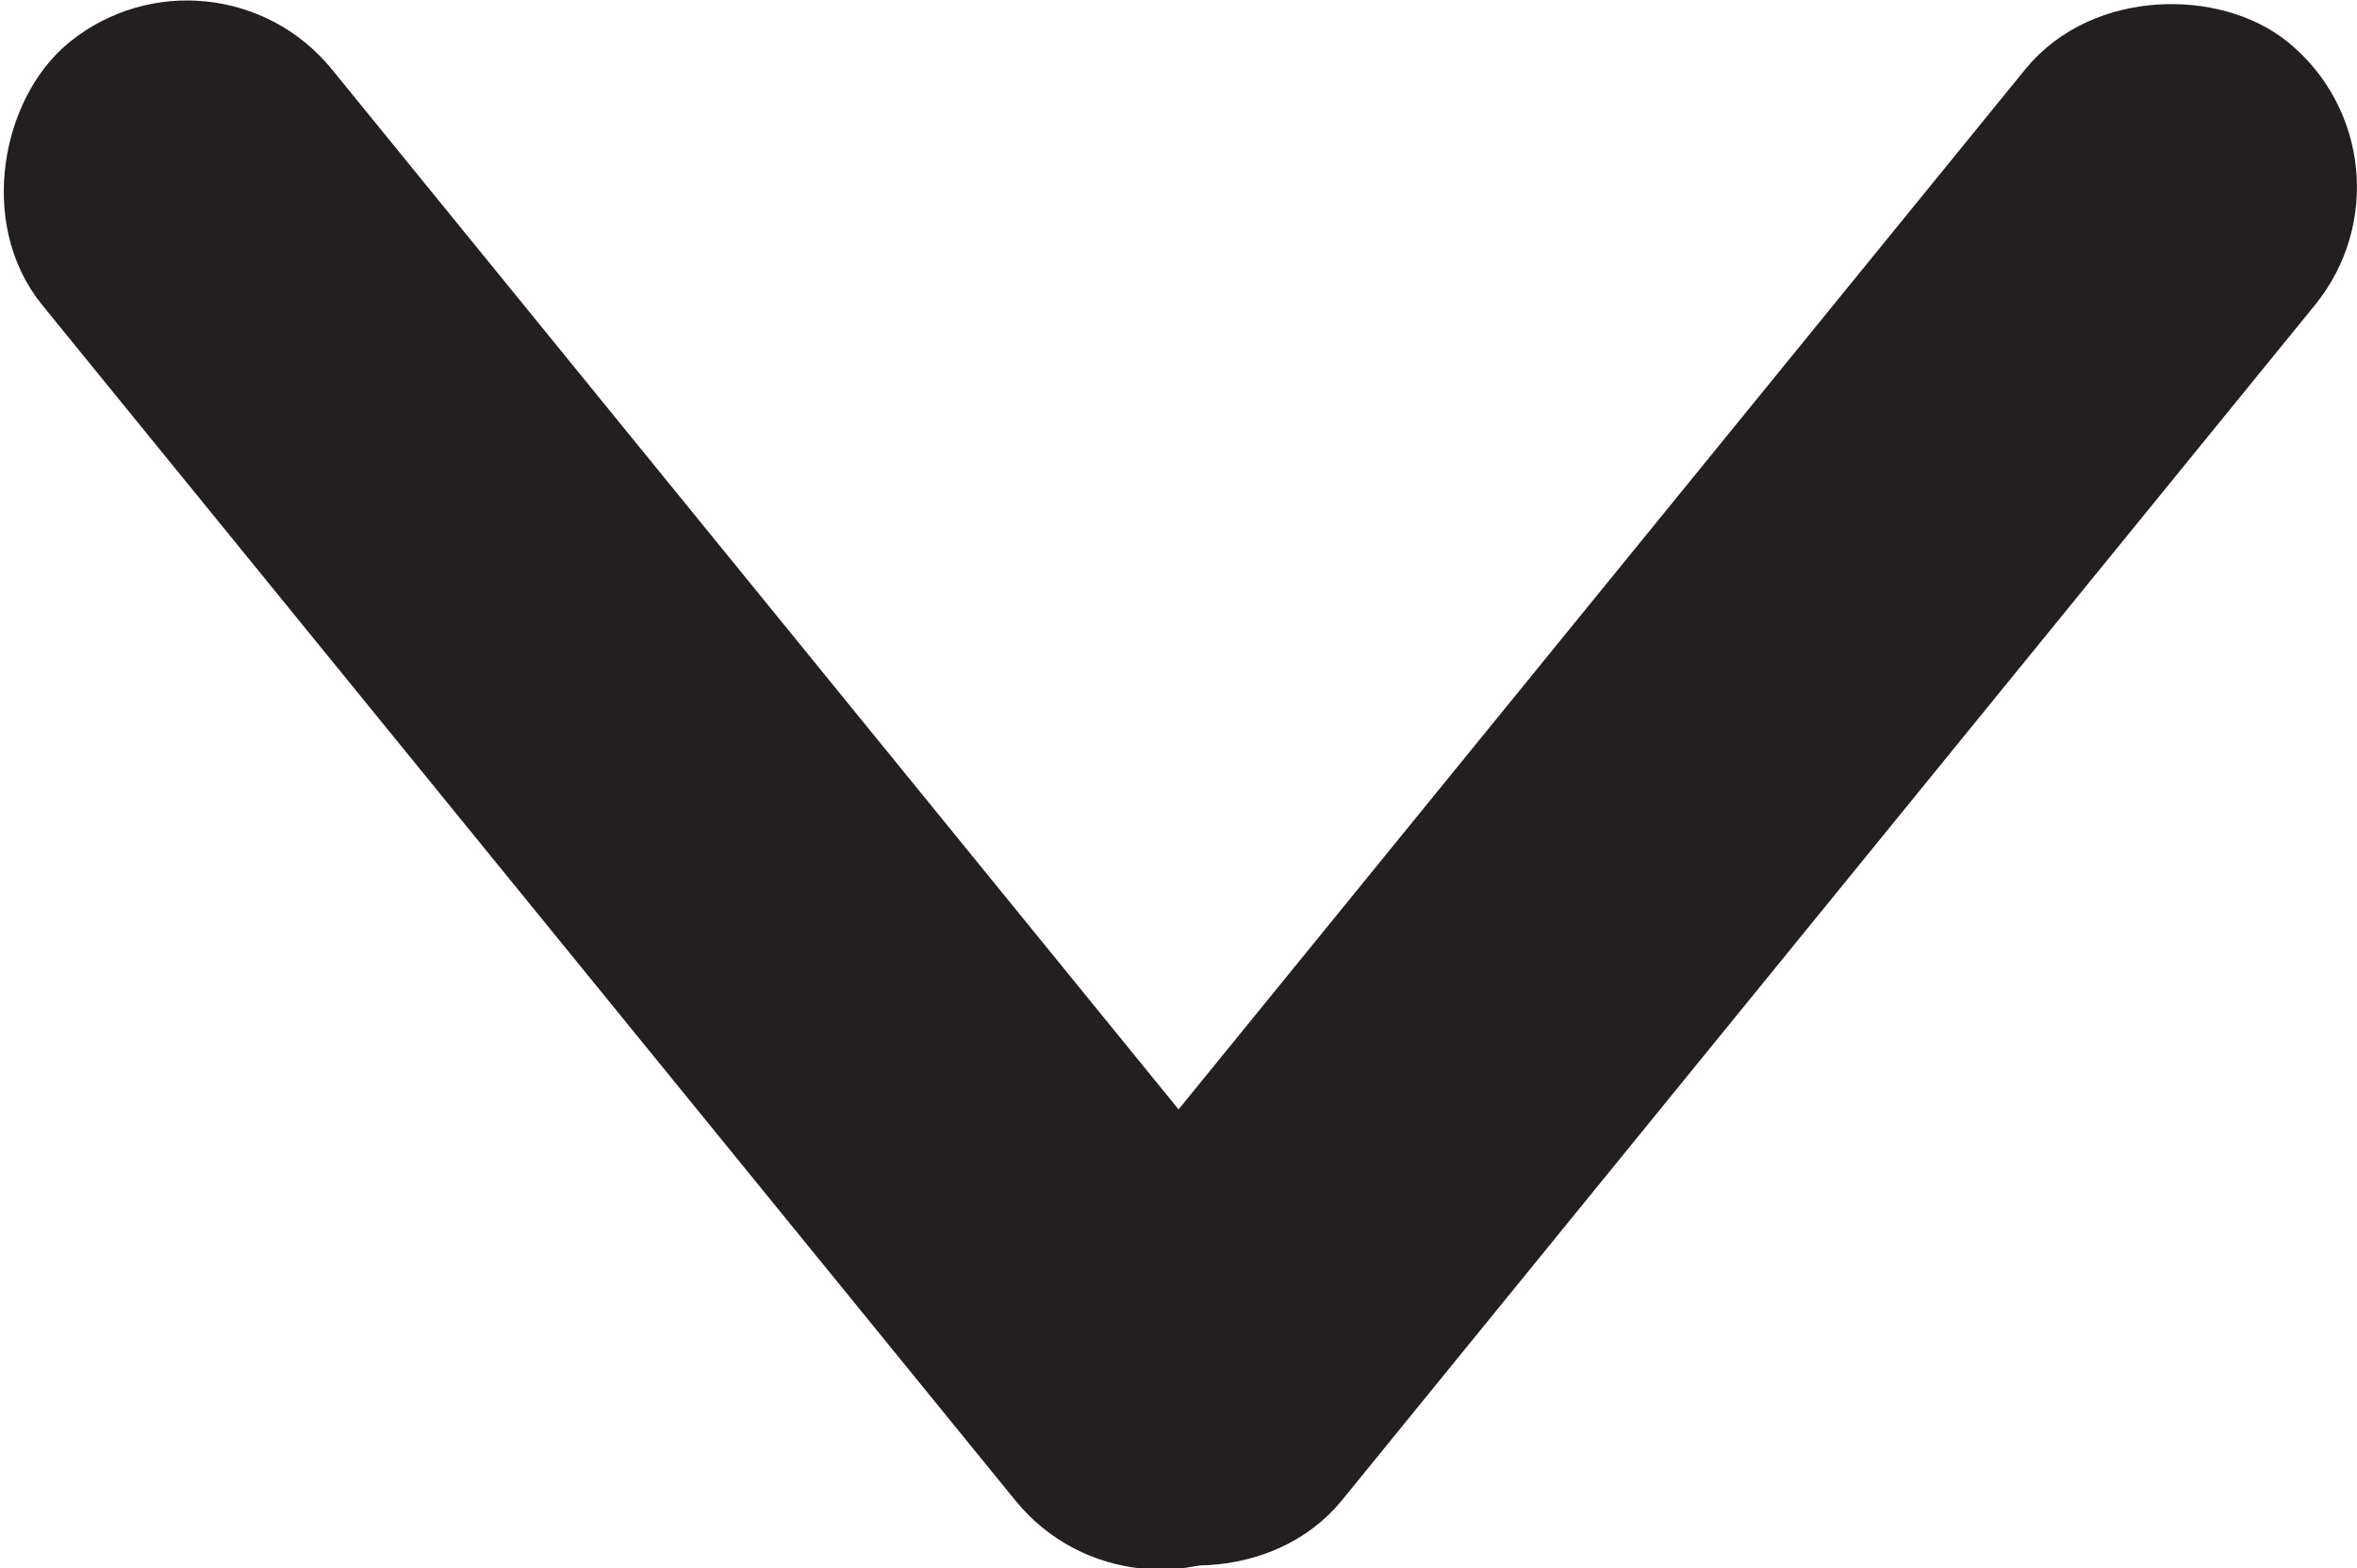 <?xml version="1.0" encoding="UTF-8"?>
<svg id="Layer_2" xmlns="http://www.w3.org/2000/svg" viewBox="0 0 24.74 16.46">
  <defs>
    <style>
      .cls-1 {
        fill: #231f20;
        stroke: #231f20;
        stroke-miterlimit: 10;
      }
    </style>
  </defs>
  <g id="Layer_1-2" data-name="Layer_1">
    <g>
      <rect class="cls-1" x="-2.48" y="6.77" width="19.1" height="2.92" rx="1.46" ry="1.46" transform="translate(8.99 -2.44) rotate(50.85)"/>
      <rect class="cls-1" x="8.12" y="6.77" width="19.1" height="2.92" rx="1.46" ry="1.46" transform="translate(35.21 -.27) rotate(129.15)"/>
    </g>
  </g>
</svg>